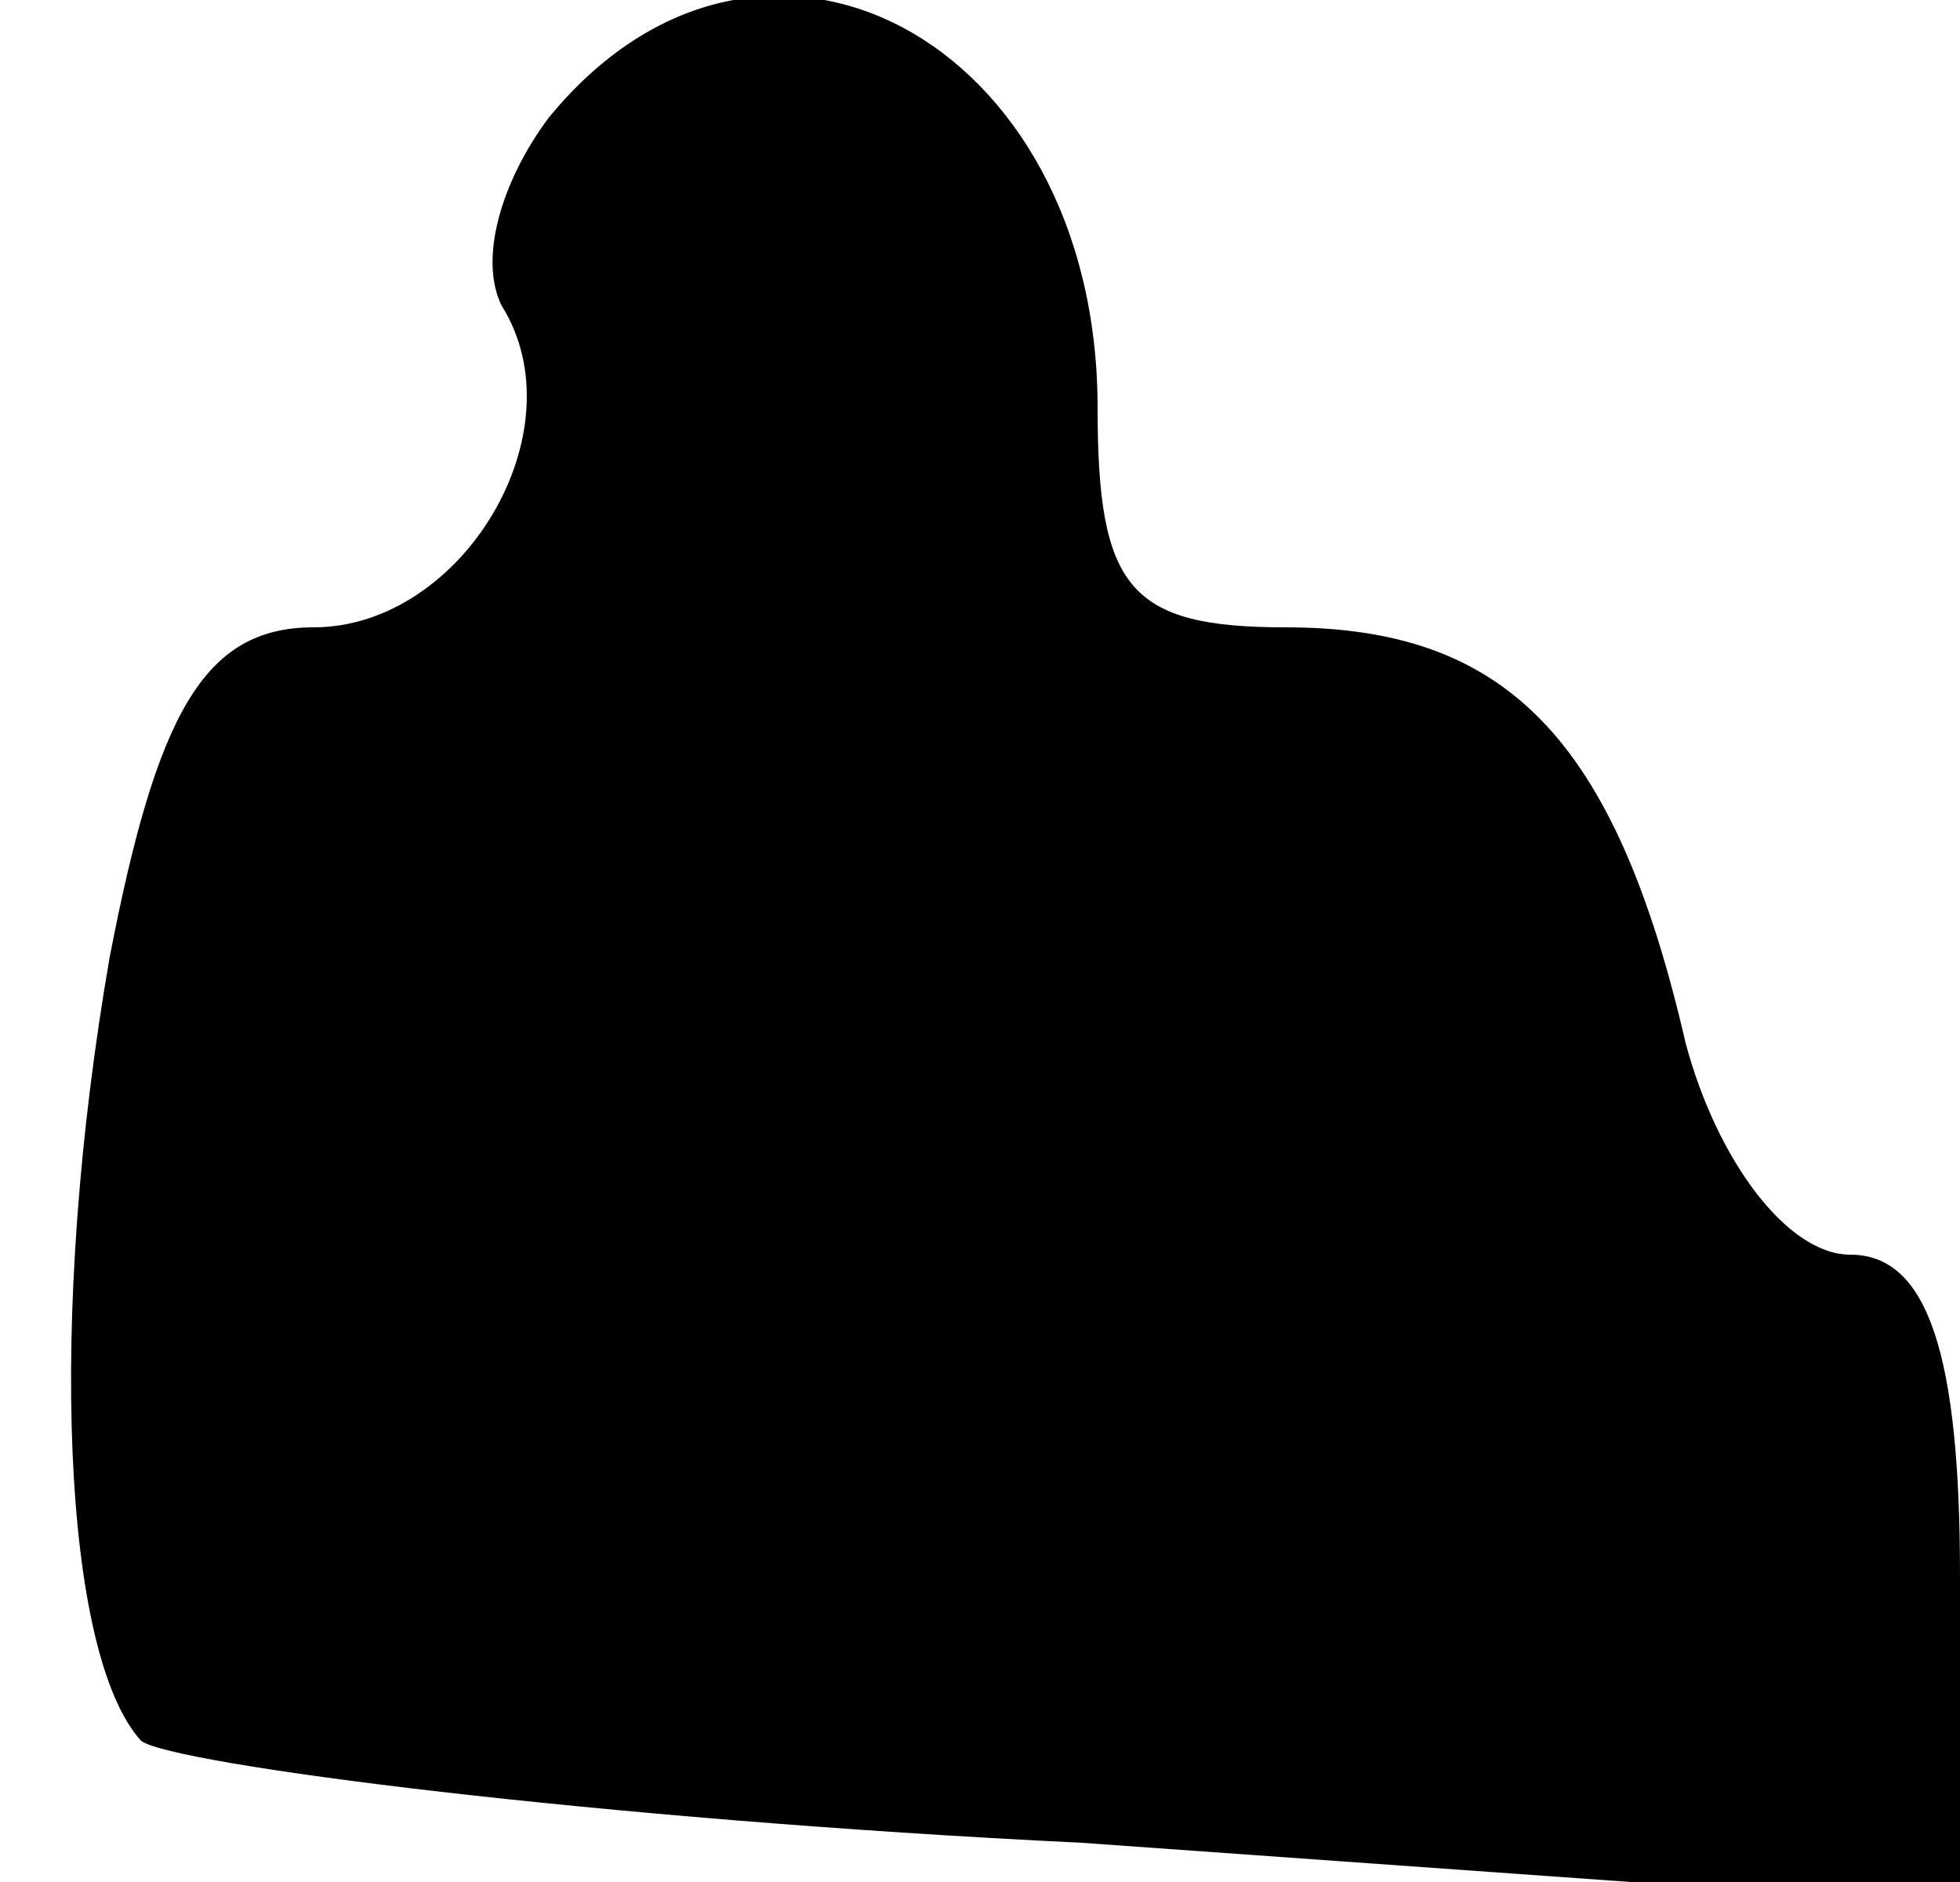 <?xml version="1.0" standalone="no"?>
<!DOCTYPE svg PUBLIC "-//W3C//DTD SVG 20010904//EN"
 "http://www.w3.org/TR/2001/REC-SVG-20010904/DTD/svg10.dtd">
<svg version="1.0" xmlns="http://www.w3.org/2000/svg"
 width="25pt" height="24pt" viewBox="0 0 25 24"
 preserveAspectRatio="xMidYMid meet">
<g transform="translate(0,24) scale(0.1,-0.1)"
fill="#000000" stroke="none">
<path fill="#000000" stroke="none" d="M70 225 c-6 -8 -9 -18 -6 -24 10 -16
-5 -41 -24 -41 -14 0 -20 -11 -26 -42 -8 -46 -6 -89 4 -100 4 -3 58 -10 120
-13 l112 -8 0 42 c0 28 -4 41 -14 41 -8 0 -17 12 -21 27 -9 39 -23 53 -51 53
-20 0 -24 5 -24 28 0 47 -43 70 -70 37z"/>
</g>
</svg>
